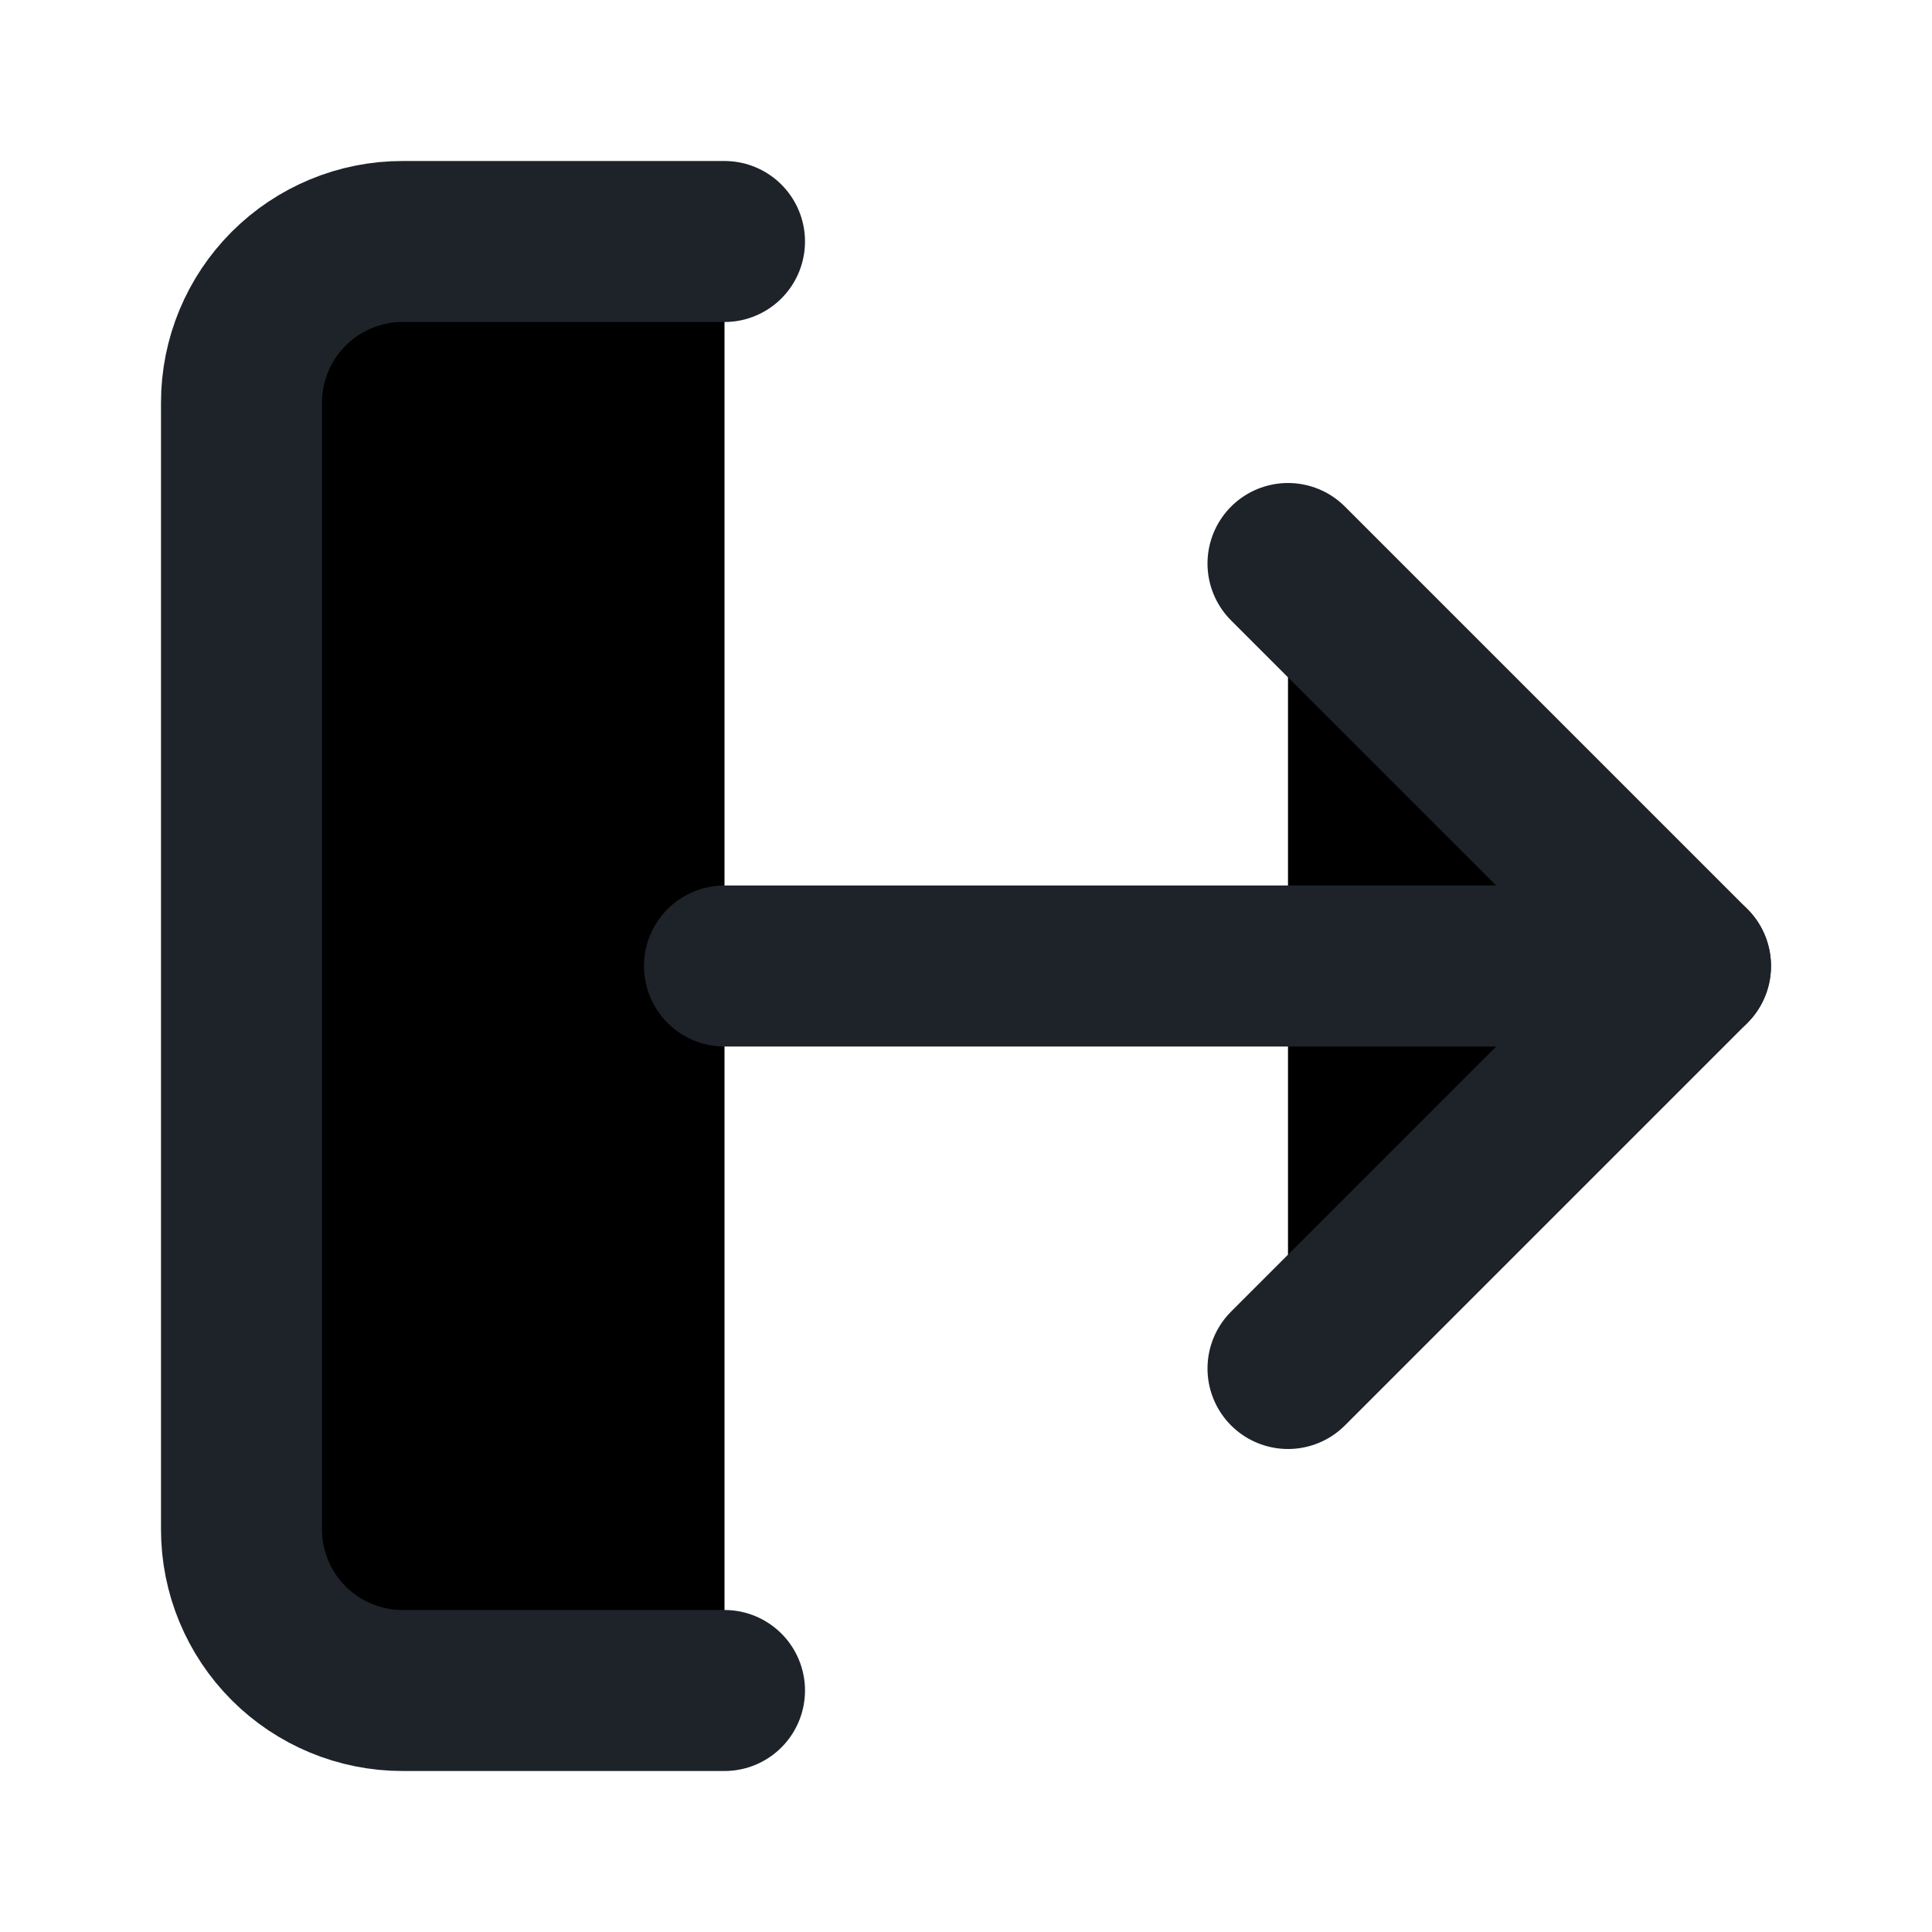 <svg viewBox="0 0 24 24" xmlns="http://www.w3.org/2000/svg">
<path d="M9 21H5C4.47 21 3.961 20.789 3.586 20.414C3.211 20.039 3 19.53 3 19V5C3 4.47 3.211 3.961 3.586 3.586C3.961 3.211 4.47 3 5 3H9" stroke="#1E232A" stroke-width="2" stroke-linecap="round" stroke-linejoin="round"/>
<path d="M16 17L21 12L16 7" stroke="#1E232A" stroke-width="2" stroke-linecap="round" stroke-linejoin="round"/>
<path d="M21 12H9" stroke="#1E232A" stroke-width="2" stroke-linecap="round" stroke-linejoin="round"/>
</svg>
